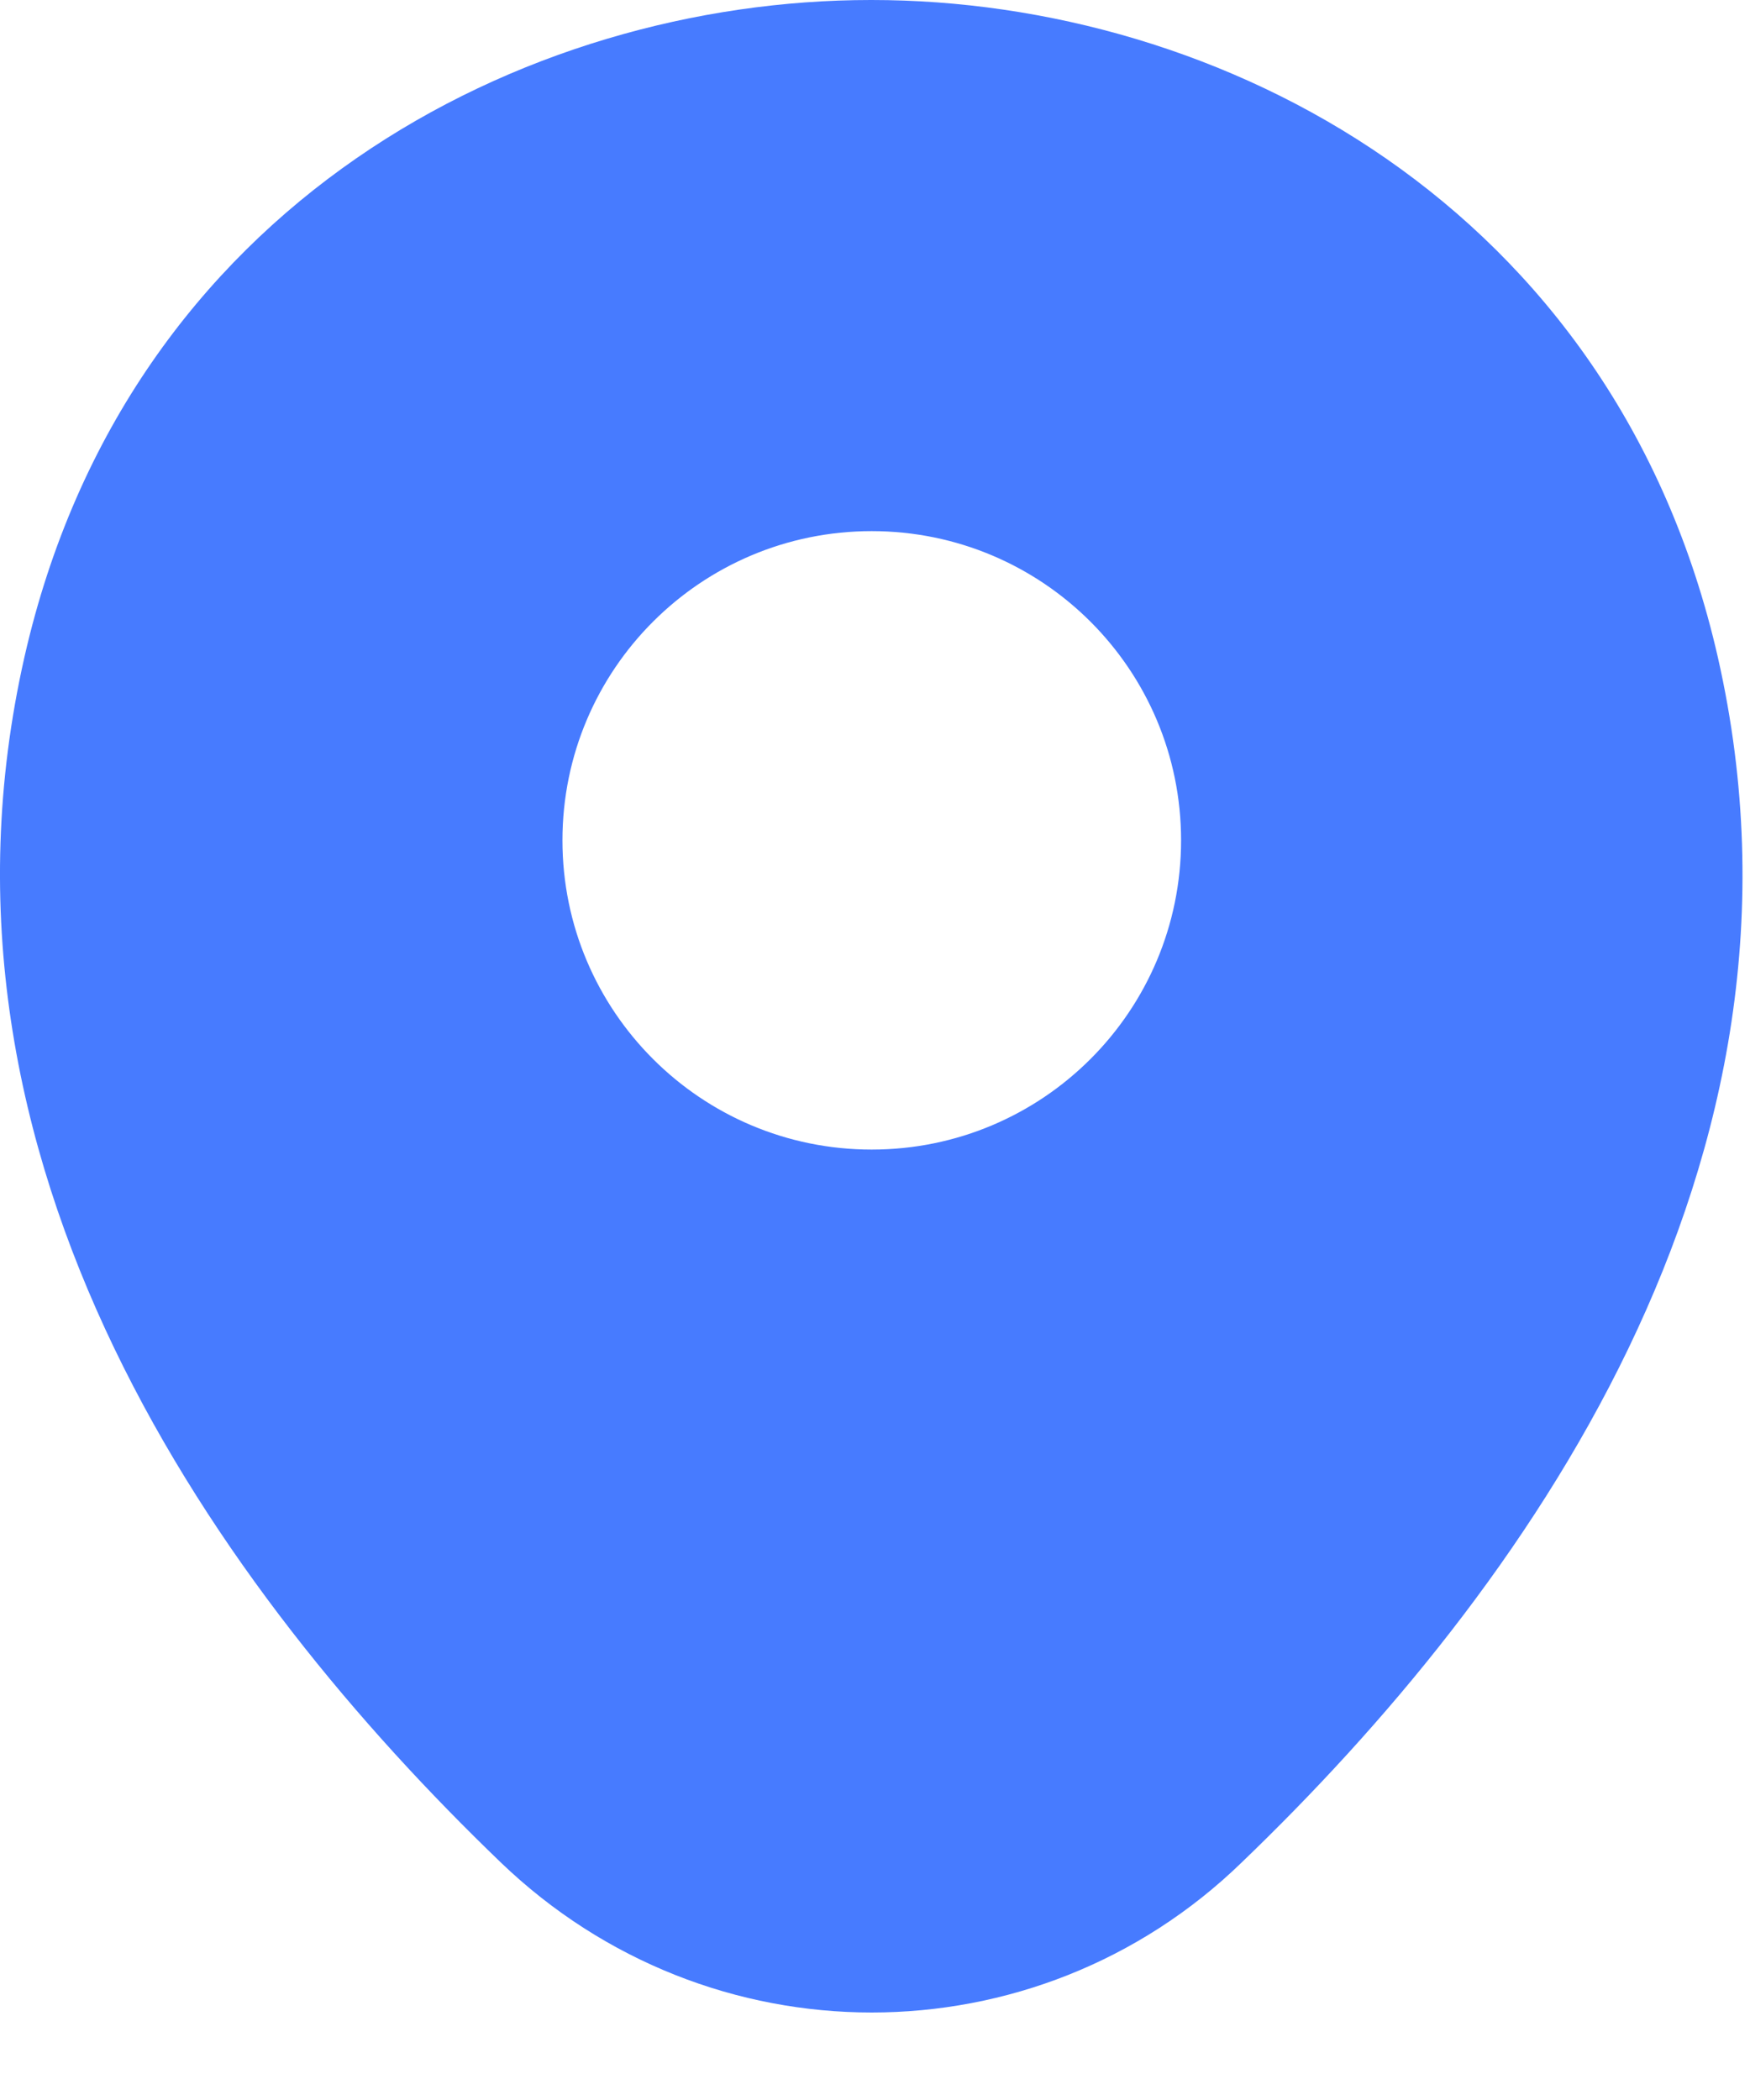 <svg width="10" height="12" viewBox="0 0 10 12" fill="none" xmlns="http://www.w3.org/2000/svg">
<path d="M9.817 3.759C9.228 1.167 6.967 0 4.981 0C4.981 0 4.981 0 4.976 0C2.996 0 0.729 1.161 0.14 3.753C-0.516 6.648 1.257 9.099 2.861 10.642C3.456 11.214 4.219 11.5 4.981 11.5C5.744 11.5 6.507 11.214 7.096 10.642C8.701 9.099 10.473 6.653 9.817 3.759ZM4.981 6.569C4.005 6.569 3.214 5.778 3.214 4.802C3.214 3.826 4.005 3.035 4.981 3.035C5.958 3.035 6.749 3.826 6.749 4.802C6.749 5.778 5.958 6.569 4.981 6.569Z" fill="#477BFF"/>
</svg>
